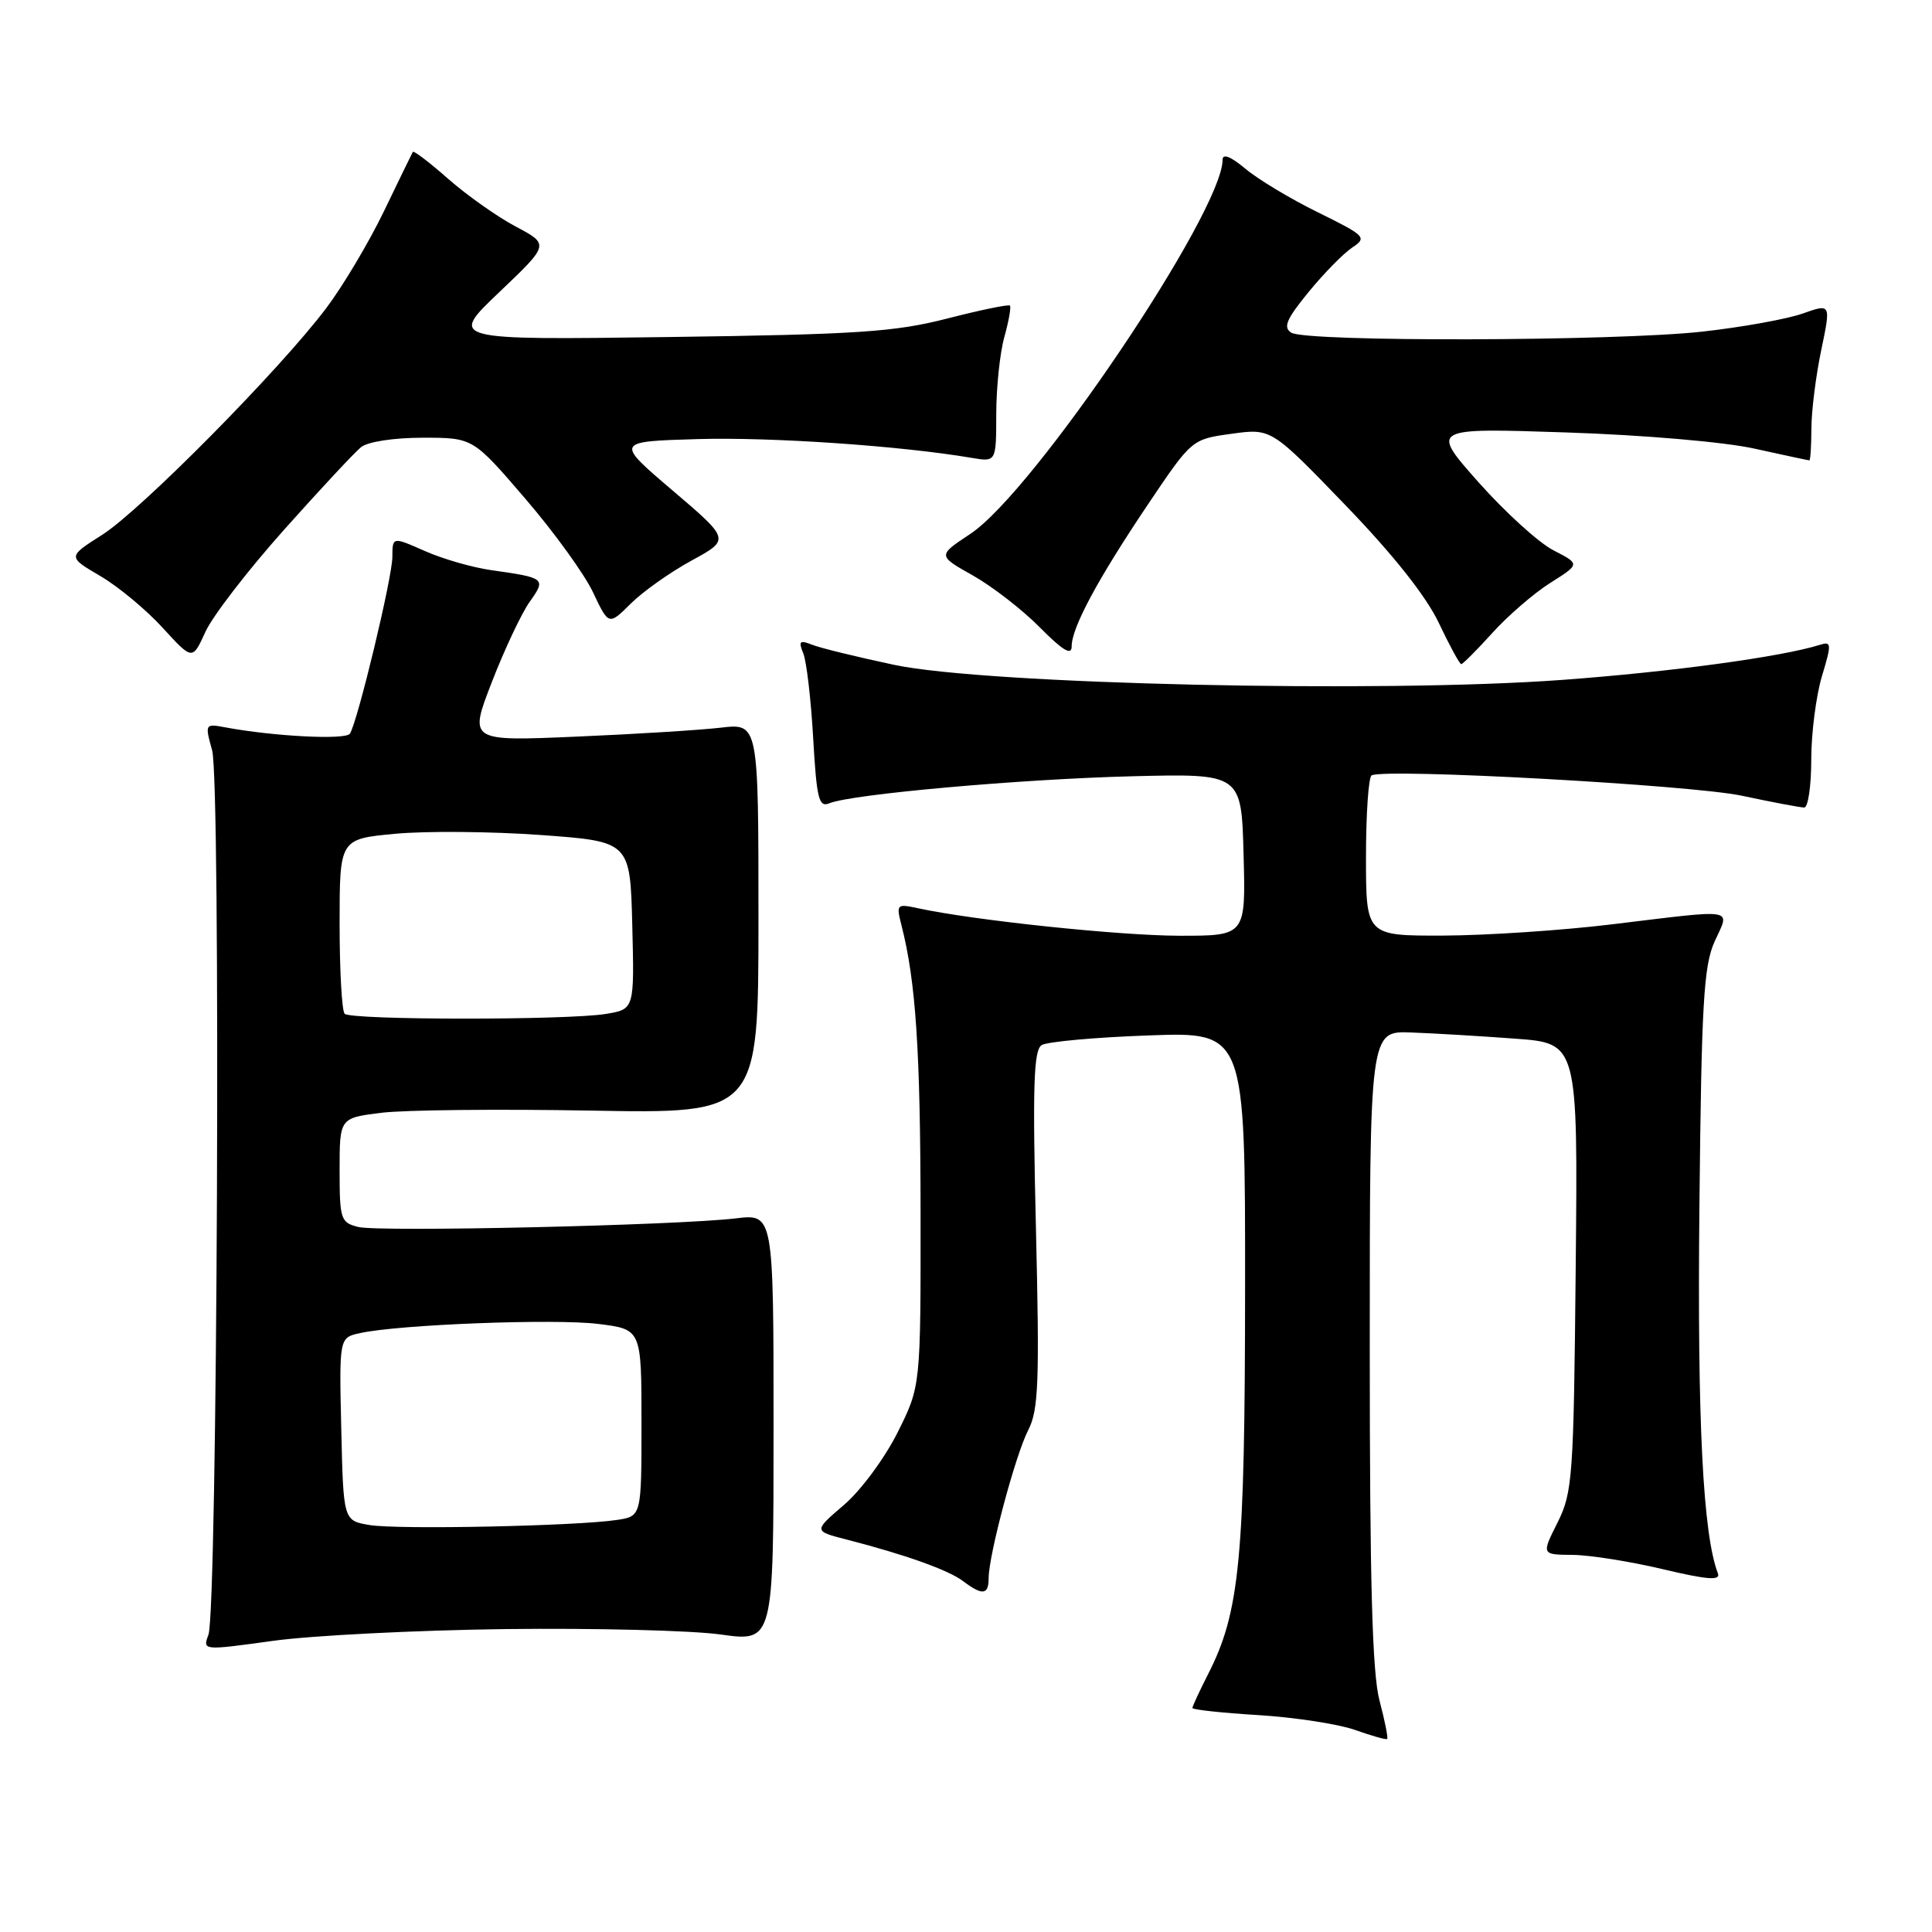 <?xml version="1.0" encoding="UTF-8" standalone="no"?>
<!DOCTYPE svg PUBLIC "-//W3C//DTD SVG 1.1//EN" "http://www.w3.org/Graphics/SVG/1.1/DTD/svg11.dtd" >
<svg xmlns="http://www.w3.org/2000/svg" xmlns:xlink="http://www.w3.org/1999/xlink" version="1.1" viewBox="0 0 256 256">
 <g >
 <path fill="currentColor"
d=" M 182.80 225.37 C 181.83 221.75 181.50 209.71 181.50 178.55 C 181.50 136.59 181.50 136.59 187.00 136.81 C 190.03 136.92 196.23 137.29 200.79 137.63 C 209.08 138.24 209.08 138.24 208.79 167.87 C 208.52 195.76 208.38 197.75 206.38 201.75 C 204.25 206.00 204.25 206.00 208.38 206.03 C 210.64 206.05 216.02 206.90 220.31 207.92 C 226.24 209.33 228.01 209.46 227.63 208.48 C 225.65 203.31 224.89 188.33 225.18 160.00 C 225.45 132.96 225.74 127.97 227.20 124.75 C 229.23 120.26 230.39 120.45 213.50 122.49 C 206.90 123.29 196.89 123.95 191.25 123.97 C 181.00 124.00 181.00 124.00 181.00 113.56 C 181.00 107.82 181.34 102.95 181.75 102.74 C 183.61 101.78 224.18 104.02 230.82 105.44 C 234.84 106.30 238.55 107.00 239.07 107.00 C 239.58 107.00 240.00 104.15 240.00 100.66 C 240.00 97.17 240.64 92.20 241.41 89.62 C 242.71 85.31 242.69 84.96 241.16 85.44 C 236.06 87.04 221.49 89.02 207.00 90.09 C 183.00 91.86 130.72 90.68 118.50 88.10 C 113.55 87.05 108.63 85.85 107.58 85.42 C 105.96 84.78 105.78 84.96 106.44 86.58 C 106.87 87.63 107.46 92.69 107.75 97.80 C 108.21 105.85 108.50 107.02 109.89 106.44 C 112.81 105.23 135.25 103.23 150.00 102.86 C 164.50 102.50 164.50 102.50 164.78 113.25 C 165.07 124.00 165.07 124.00 156.28 123.99 C 148.36 123.98 129.01 121.95 121.61 120.34 C 118.82 119.74 118.74 119.82 119.45 122.61 C 121.35 130.00 121.96 139.23 121.98 160.59 C 122.00 183.68 122.00 183.68 118.93 189.82 C 117.24 193.20 114.05 197.52 111.83 199.41 C 107.79 202.87 107.79 202.87 112.15 203.99 C 119.97 206.00 125.67 208.04 127.60 209.50 C 130.17 211.44 131.00 211.35 131.00 209.13 C 131.00 206.06 134.56 192.74 136.26 189.46 C 137.61 186.85 137.75 183.09 137.27 162.86 C 136.81 143.88 136.96 139.14 138.03 138.48 C 138.76 138.03 145.13 137.45 152.18 137.20 C 165.00 136.73 165.00 136.73 164.98 170.62 C 164.96 206.55 164.29 213.59 160.07 221.85 C 158.93 224.09 158.00 226.10 158.00 226.32 C 158.00 226.54 161.94 226.97 166.75 227.26 C 171.56 227.56 177.30 228.44 179.50 229.21 C 181.70 229.99 183.63 230.54 183.80 230.43 C 183.96 230.33 183.51 228.05 182.80 225.37 Z  M 67.01 215.86 C 78.83 215.72 91.65 216.04 95.50 216.58 C 102.50 217.56 102.50 217.56 102.50 189.20 C 102.50 160.84 102.50 160.84 97.50 161.44 C 89.70 162.37 50.22 163.27 47.47 162.58 C 45.14 162.00 45.00 161.56 45.00 155.05 C 45.00 148.14 45.00 148.14 50.53 147.45 C 53.57 147.07 66.06 146.94 78.28 147.16 C 100.50 147.56 100.50 147.56 100.50 121.70 C 100.50 95.84 100.50 95.84 95.50 96.42 C 92.75 96.74 84.12 97.28 76.31 97.61 C 62.13 98.22 62.13 98.22 65.18 90.36 C 66.85 86.04 69.11 81.26 70.18 79.75 C 72.39 76.65 72.27 76.56 65.04 75.54 C 62.59 75.19 58.65 74.06 56.29 73.01 C 52.00 71.11 52.00 71.11 51.99 73.81 C 51.98 76.53 47.42 95.50 46.37 97.21 C 45.84 98.07 36.25 97.58 29.81 96.37 C 27.17 95.88 27.14 95.93 28.11 99.43 C 29.27 103.63 28.81 213.36 27.62 216.61 C 26.84 218.71 26.86 218.71 36.18 217.42 C 41.31 216.71 55.19 216.01 67.01 215.86 Z  M 37.60 70.24 C 42.38 64.88 46.99 59.94 47.84 59.25 C 48.73 58.53 52.20 58.00 56.03 58.00 C 62.67 58.00 62.67 58.00 69.58 66.05 C 73.39 70.47 77.44 76.07 78.58 78.49 C 80.66 82.88 80.66 82.88 83.58 79.98 C 85.19 78.38 88.81 75.82 91.63 74.28 C 96.75 71.49 96.75 71.49 89.13 65.00 C 81.50 58.50 81.50 58.50 92.50 58.18 C 102.23 57.90 119.41 59.08 128.75 60.67 C 132.00 61.22 132.00 61.22 132.01 54.86 C 132.01 51.36 132.49 46.77 133.08 44.66 C 133.67 42.54 134.00 40.67 133.82 40.49 C 133.64 40.31 129.89 41.08 125.50 42.21 C 118.56 43.99 113.65 44.32 88.50 44.66 C 59.50 45.05 59.50 45.05 66.15 38.72 C 72.80 32.39 72.80 32.39 68.36 30.03 C 65.91 28.74 61.89 25.89 59.41 23.72 C 56.94 21.54 54.82 19.92 54.70 20.13 C 54.58 20.33 52.86 23.88 50.87 28.00 C 48.88 32.12 45.44 37.90 43.23 40.83 C 37.10 48.97 18.65 67.63 13.52 70.88 C 8.95 73.78 8.95 73.78 13.28 76.32 C 15.66 77.71 19.38 80.80 21.55 83.18 C 25.50 87.50 25.50 87.50 27.21 83.74 C 28.14 81.67 32.82 75.60 37.60 70.24 Z  M 197.75 83.86 C 199.81 81.58 203.26 78.60 205.43 77.23 C 209.38 74.74 209.38 74.74 205.84 72.92 C 203.89 71.92 199.43 67.86 195.91 63.90 C 189.53 56.70 189.53 56.70 207.51 57.30 C 217.77 57.64 228.51 58.56 232.50 59.45 C 236.35 60.30 239.61 61.00 239.75 61.00 C 239.89 61.00 240.01 59.09 240.02 56.75 C 240.03 54.41 240.62 49.74 241.33 46.36 C 242.61 40.22 242.61 40.22 238.85 41.55 C 236.78 42.28 230.81 43.36 225.58 43.94 C 214.11 45.22 173.07 45.33 171.10 44.08 C 169.99 43.38 170.45 42.29 173.40 38.69 C 175.43 36.21 178.03 33.56 179.18 32.80 C 181.17 31.48 180.95 31.25 174.64 28.14 C 170.99 26.35 166.66 23.74 165.01 22.35 C 163.09 20.74 162.00 20.31 162.00 21.16 C 162.00 28.07 136.99 65.17 128.58 70.74 C 124.23 73.62 124.23 73.62 128.89 76.24 C 131.46 77.69 135.46 80.78 137.78 83.13 C 140.82 86.20 142.00 86.91 142.00 85.66 C 142.00 83.16 145.43 76.78 152.10 66.85 C 157.92 58.20 157.92 58.20 163.18 57.48 C 168.45 56.75 168.45 56.75 178.26 66.92 C 184.62 73.51 188.97 79.00 190.65 82.54 C 192.07 85.54 193.41 88.00 193.62 88.00 C 193.83 88.00 195.69 86.14 197.75 83.86 Z  M 49.00 202.08 C 45.50 201.50 45.50 201.50 45.22 189.37 C 44.94 177.24 44.94 177.24 47.72 176.64 C 52.90 175.50 73.54 174.71 79.29 175.43 C 85.00 176.14 85.00 176.14 85.00 188.53 C 85.00 200.91 85.00 200.91 81.75 201.40 C 76.44 202.21 52.78 202.70 49.00 202.08 Z  M 45.67 134.33 C 45.30 133.97 45.00 128.61 45.00 122.42 C 45.00 111.17 45.00 111.17 52.37 110.48 C 56.42 110.10 65.08 110.17 71.62 110.64 C 83.50 111.50 83.50 111.50 83.78 122.61 C 84.06 133.73 84.06 133.73 80.28 134.35 C 75.21 135.19 46.51 135.18 45.67 134.33 Z "/>
</g>
</svg>